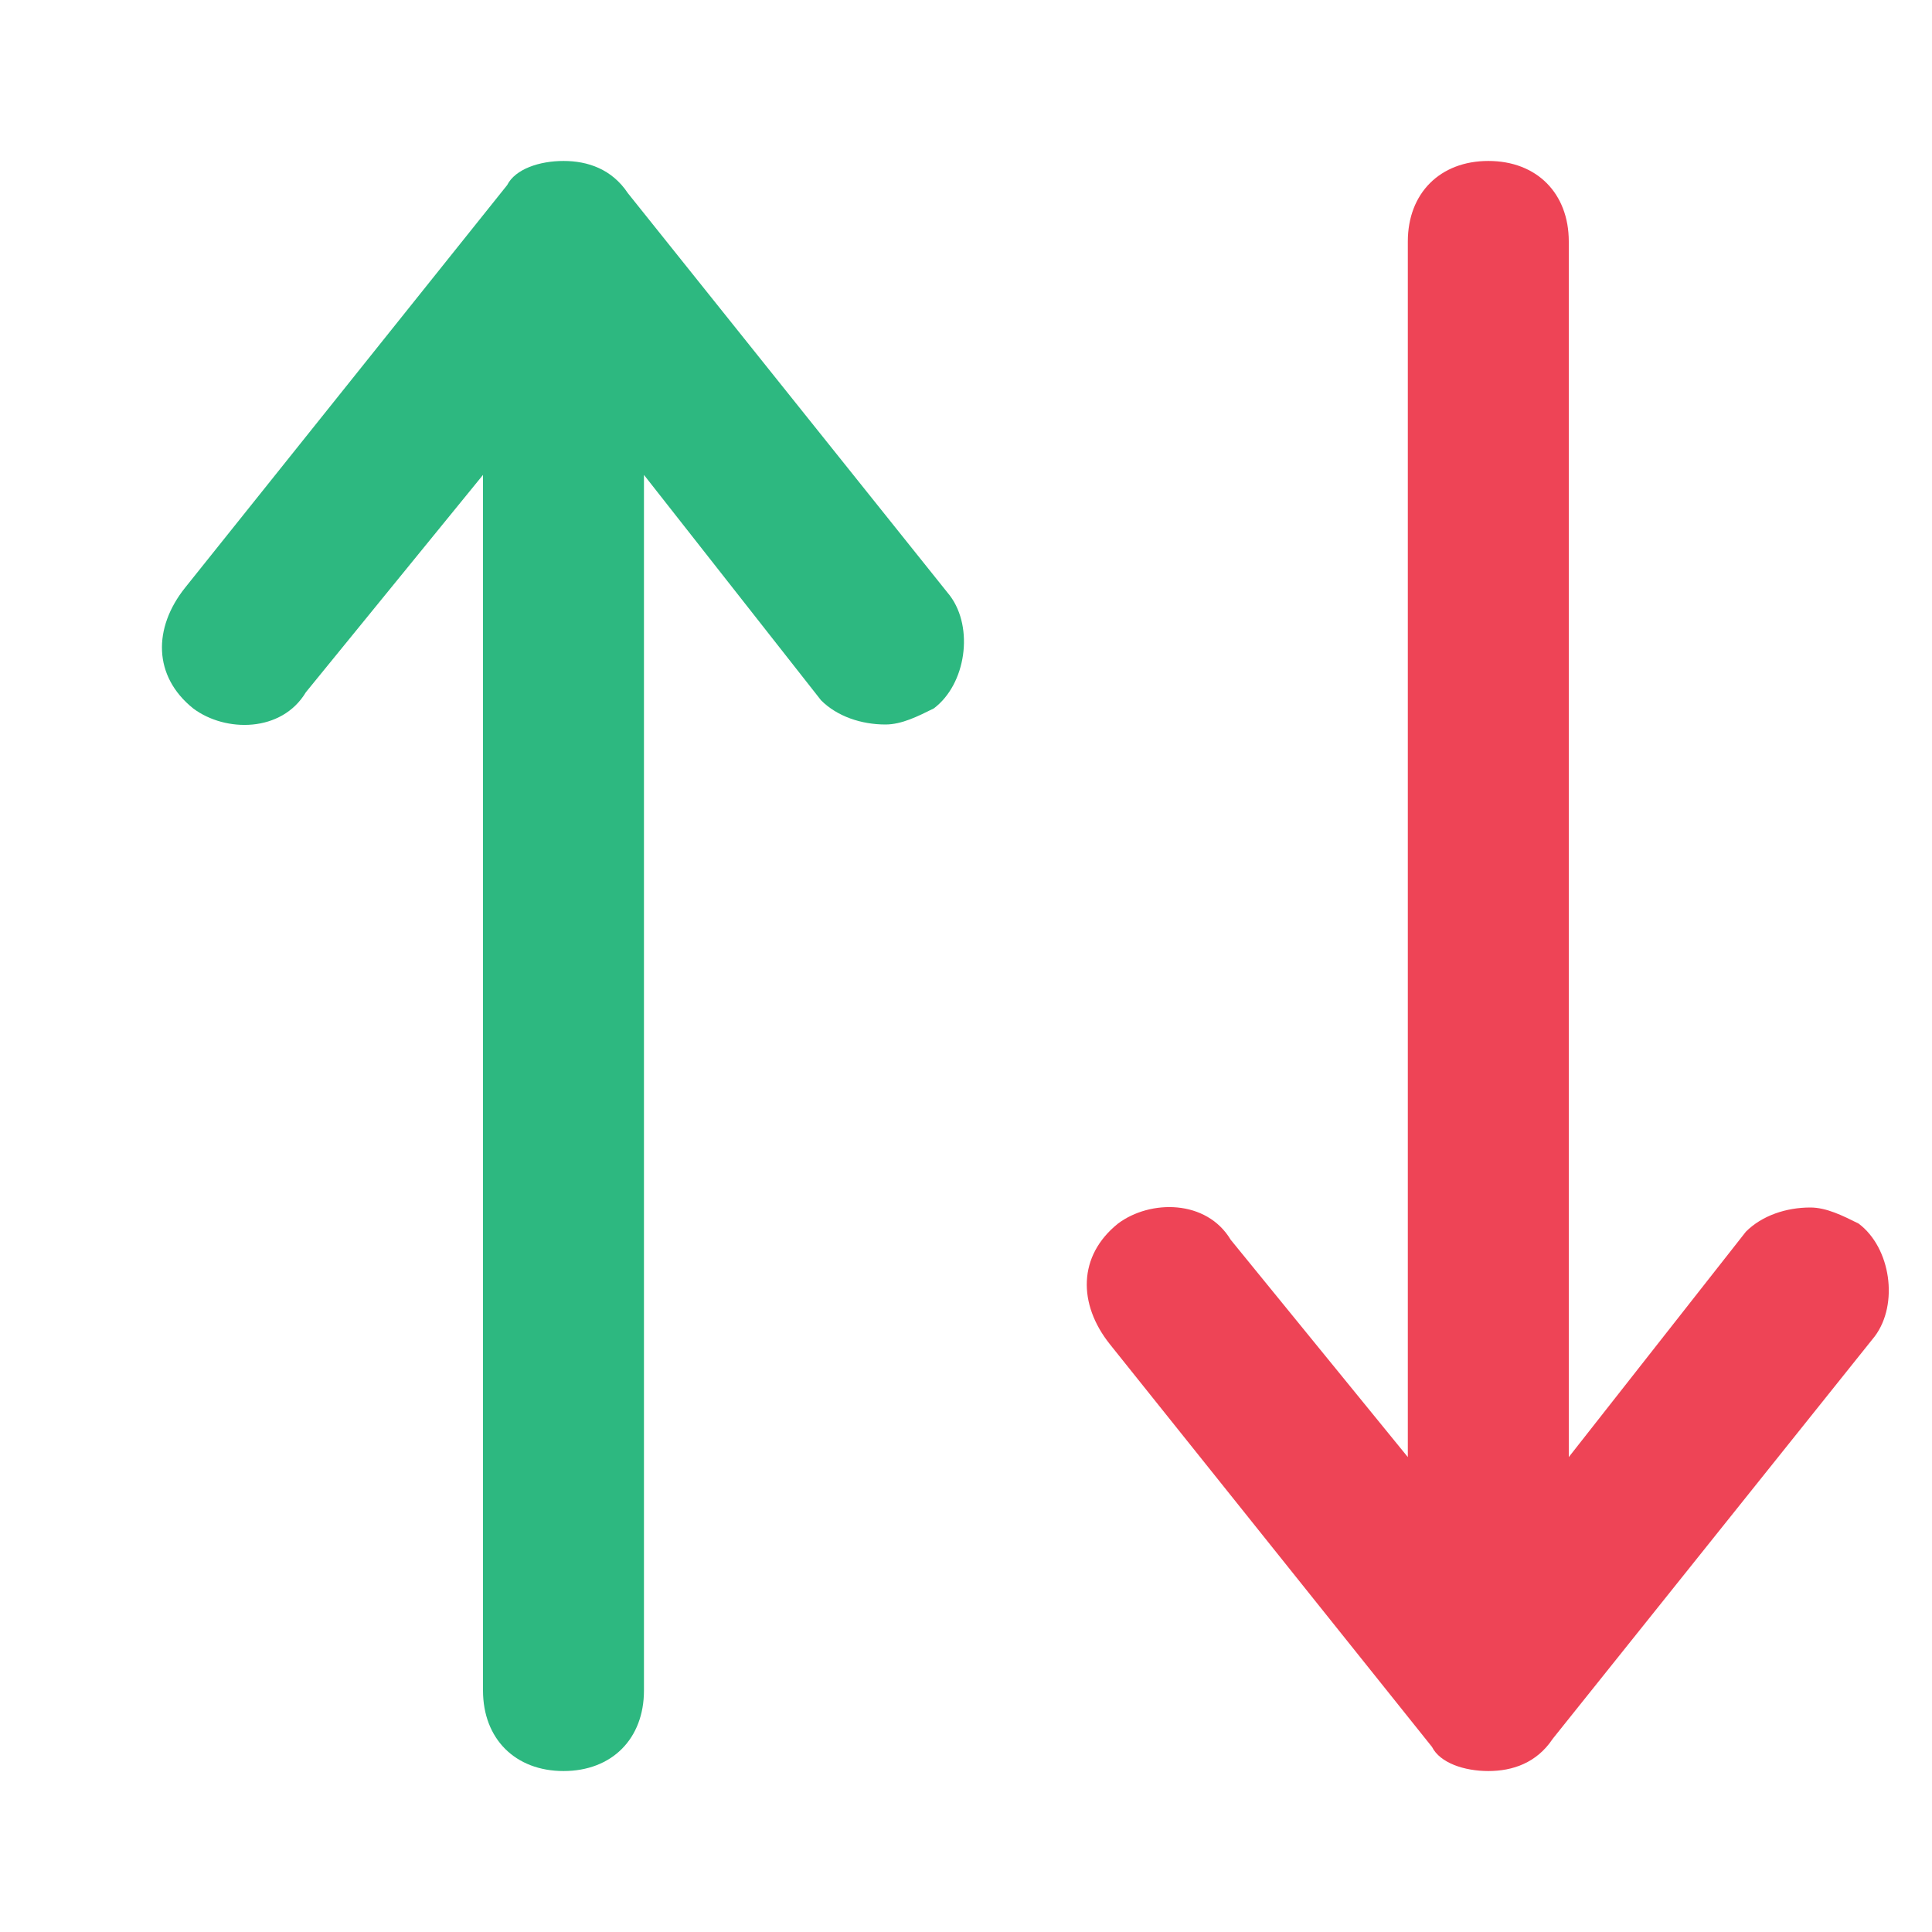 <svg width="16" height="16" viewBox="0 0 16 16" fill="none" xmlns="http://www.w3.org/2000/svg">
<path d="M5.2 1.6C5.067 1.4 4.867 1.333 4.667 1.333C4.467 1.333 4.267 1.4 4.2 1.533L1.533 4.867C1.267 5.2 1.267 5.6 1.6 5.867C1.867 6.067 2.333 6.067 2.533 5.733L4 3.933V14C4 14.4 4.267 14.667 4.667 14.667C5.067 14.667 5.333 14.4 5.333 14V3.933L6.8 5.8C6.933 5.933 7.133 6 7.333 6C7.467 6 7.6 5.933 7.733 5.867C8 5.667 8.067 5.2 7.867 4.933L5.2 1.6Z" fill="#2DB880"/>
<path d="M12.859 14.4C12.726 14.6 12.526 14.667 12.326 14.667C12.126 14.667 11.926 14.6 11.859 14.467L9.192 11.133C8.926 10.8 8.926 10.4 9.259 10.133C9.526 9.933 9.992 9.933 10.192 10.267L11.659 12.067V2C11.659 1.6 11.926 1.333 12.326 1.333C12.726 1.333 12.992 1.6 12.992 2V12.067L14.459 10.2C14.592 10.067 14.792 10 14.992 10C15.126 10 15.259 10.067 15.392 10.133C15.659 10.333 15.726 10.8 15.526 11.067L12.859 14.4Z" fill="#EE4456"/>
</svg>
